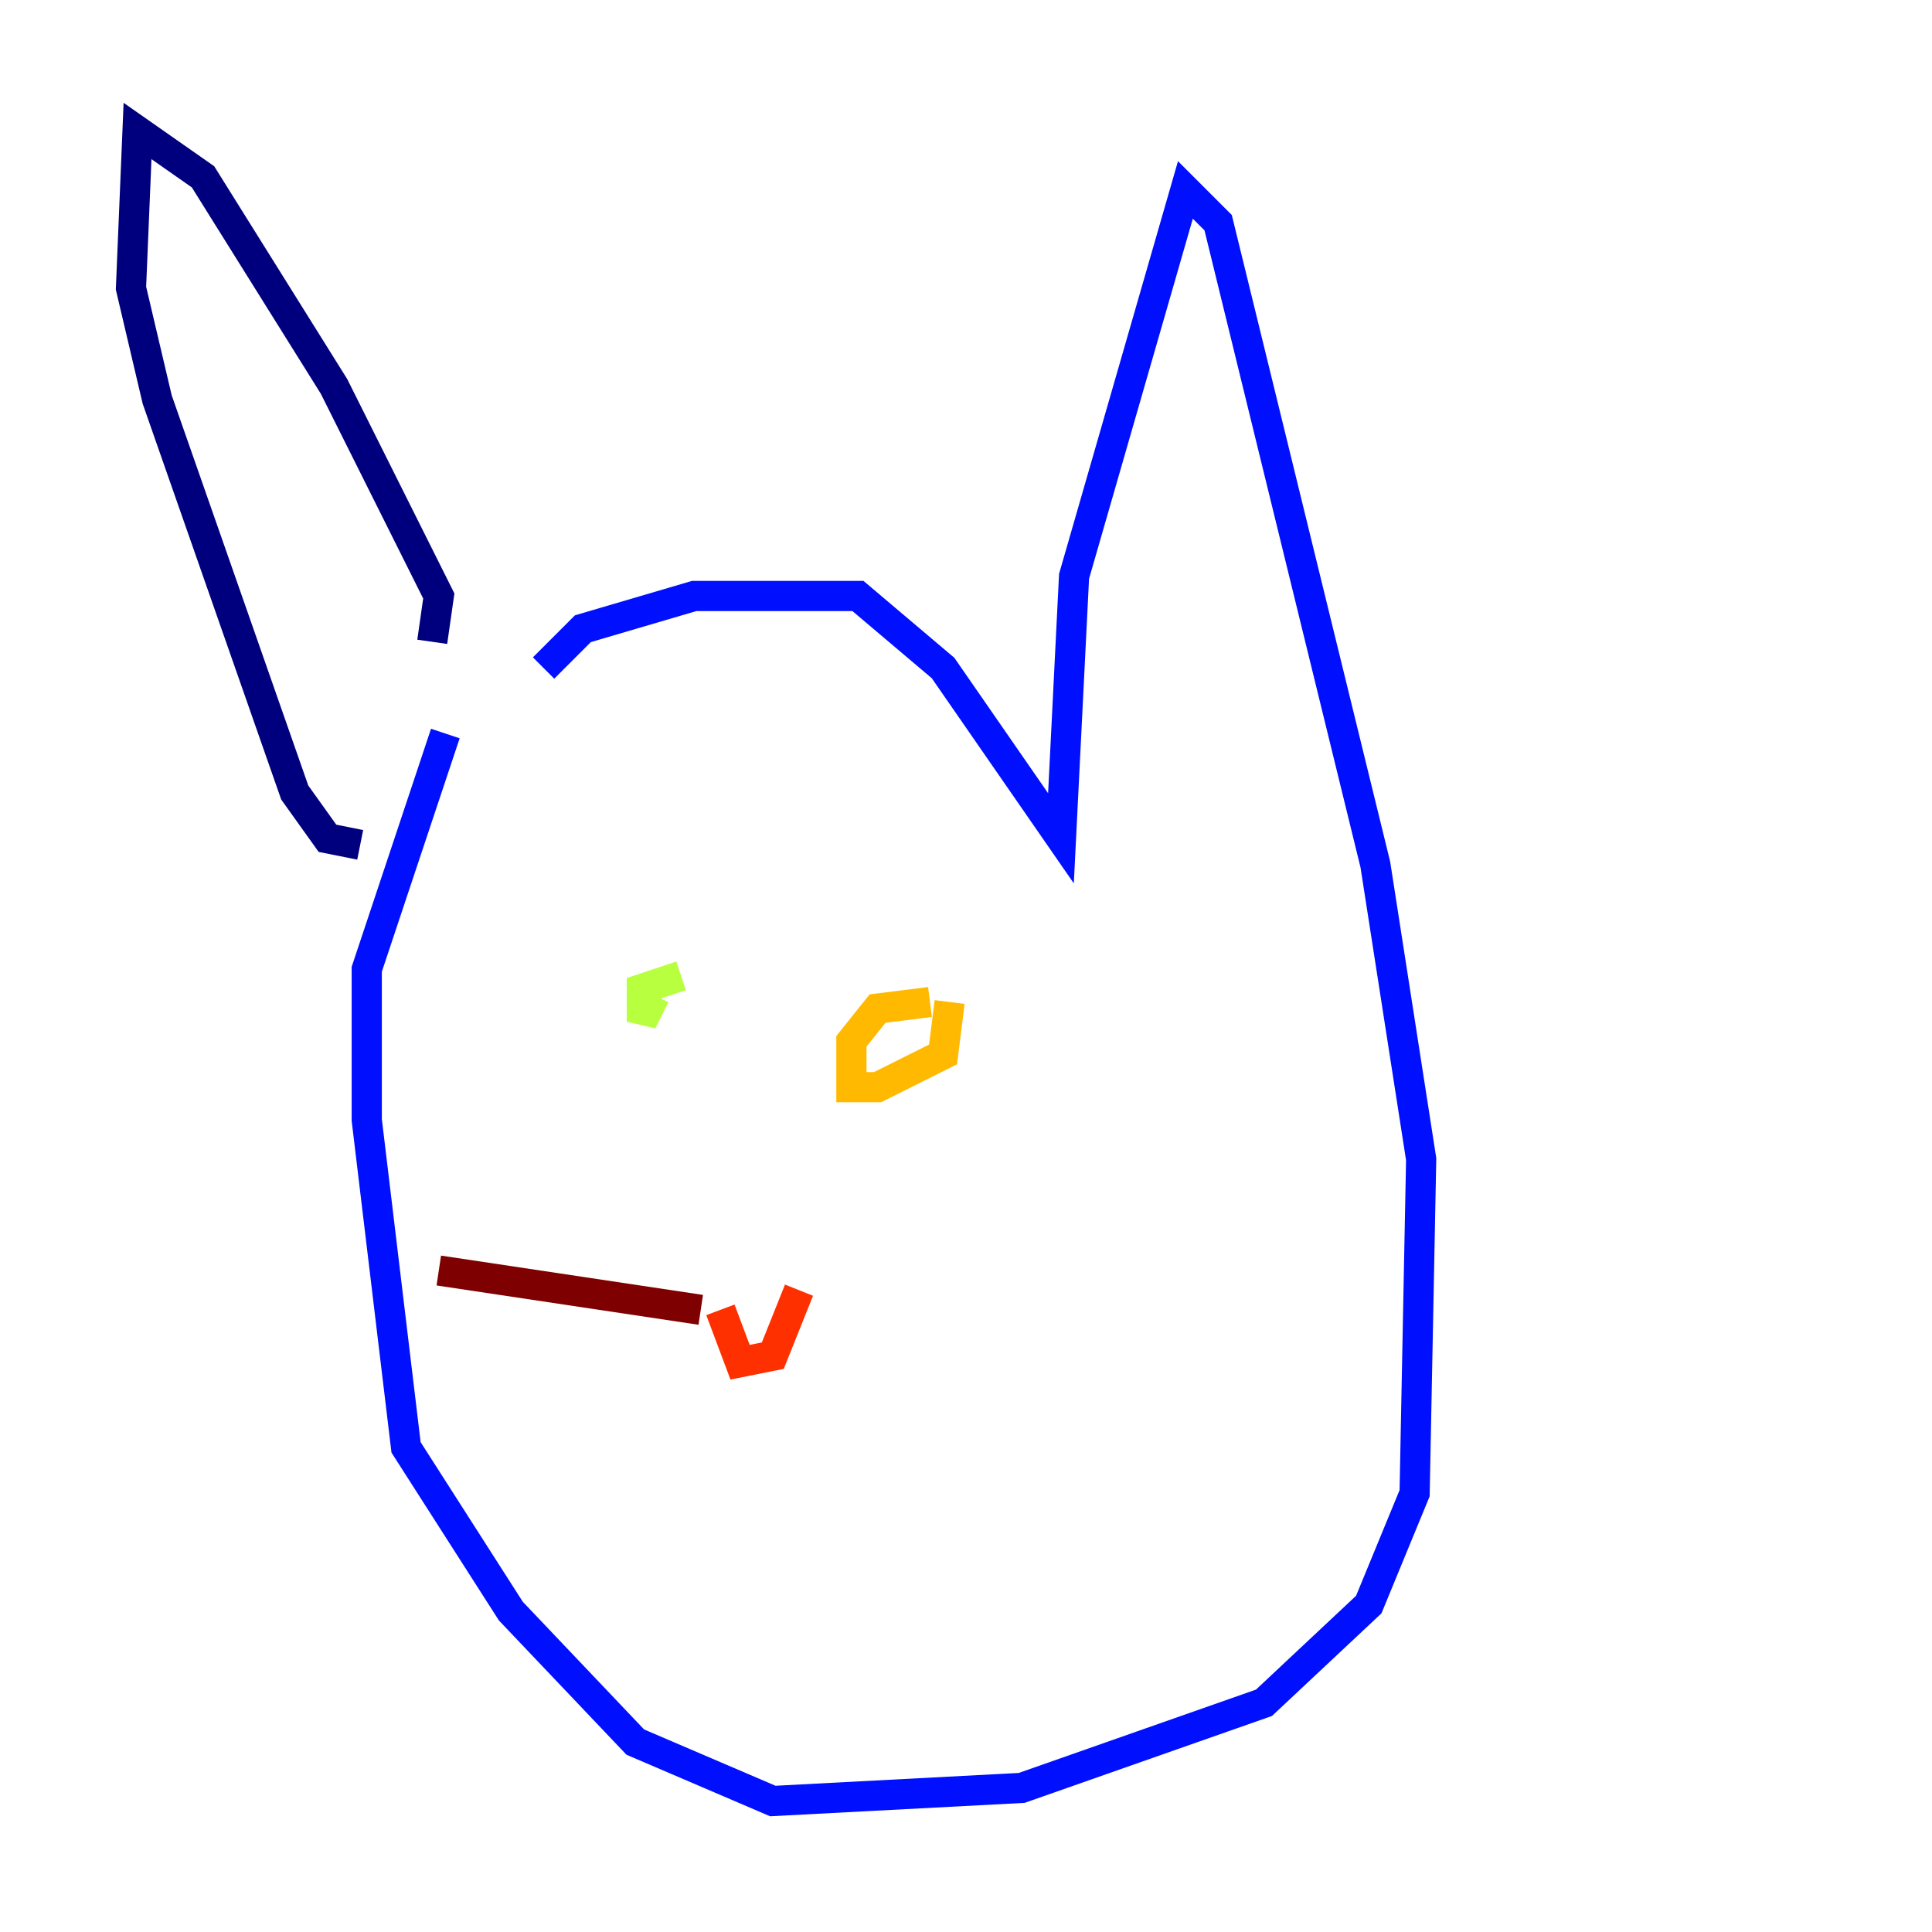 <?xml version="1.0" encoding="utf-8" ?>
<svg baseProfile="tiny" height="128" version="1.2" viewBox="0,0,128,128" width="128" xmlns="http://www.w3.org/2000/svg" xmlns:ev="http://www.w3.org/2001/xml-events" xmlns:xlink="http://www.w3.org/1999/xlink"><defs /><polyline fill="none" points="28.637,42.522 29.071,39.485 22.129,25.6 13.451,11.715 9.112,8.678 8.678,19.091 10.414,26.468 19.525,52.502 21.695,55.539 23.864,55.973" stroke="#00007f" stroke-width="2" /><polyline fill="none" points="36.014,44.258 38.617,41.654 45.993,39.485 56.841,39.485 62.481,44.258 70.291,55.539 71.159,38.183 78.536,12.583 80.705,14.752 91.119,57.275 94.156,76.8 93.722,98.929 90.685,106.305 83.742,112.814 67.688,118.454 51.2,119.322 42.088,115.417 33.844,106.739 26.902,95.891 24.298,74.197 24.298,64.217 29.505,48.597" stroke="#0010ff" stroke-width="2" /><polyline fill="none" points="45.993,65.519 45.993,65.519" stroke="#00a4ff" stroke-width="2" /><polyline fill="none" points="64.651,68.99 64.651,68.99" stroke="#3fffb7" stroke-width="2" /><polyline fill="none" points="43.39,65.953 42.522,67.688 42.522,65.519 45.125,64.651" stroke="#b7ff3f" stroke-width="2" /><polyline fill="none" points="62.915,66.386 62.481,69.858 58.142,72.027 56.407,72.027 56.407,68.99 58.142,66.82 61.614,66.386" stroke="#ffb900" stroke-width="2" /><polyline fill="none" points="52.936,85.478 51.2,89.817 49.031,90.251 47.729,86.78" stroke="#ff3000" stroke-width="2" /><polyline fill="none" points="46.427,86.78 29.071,84.176" stroke="#7f0000" stroke-width="2" /></svg>
